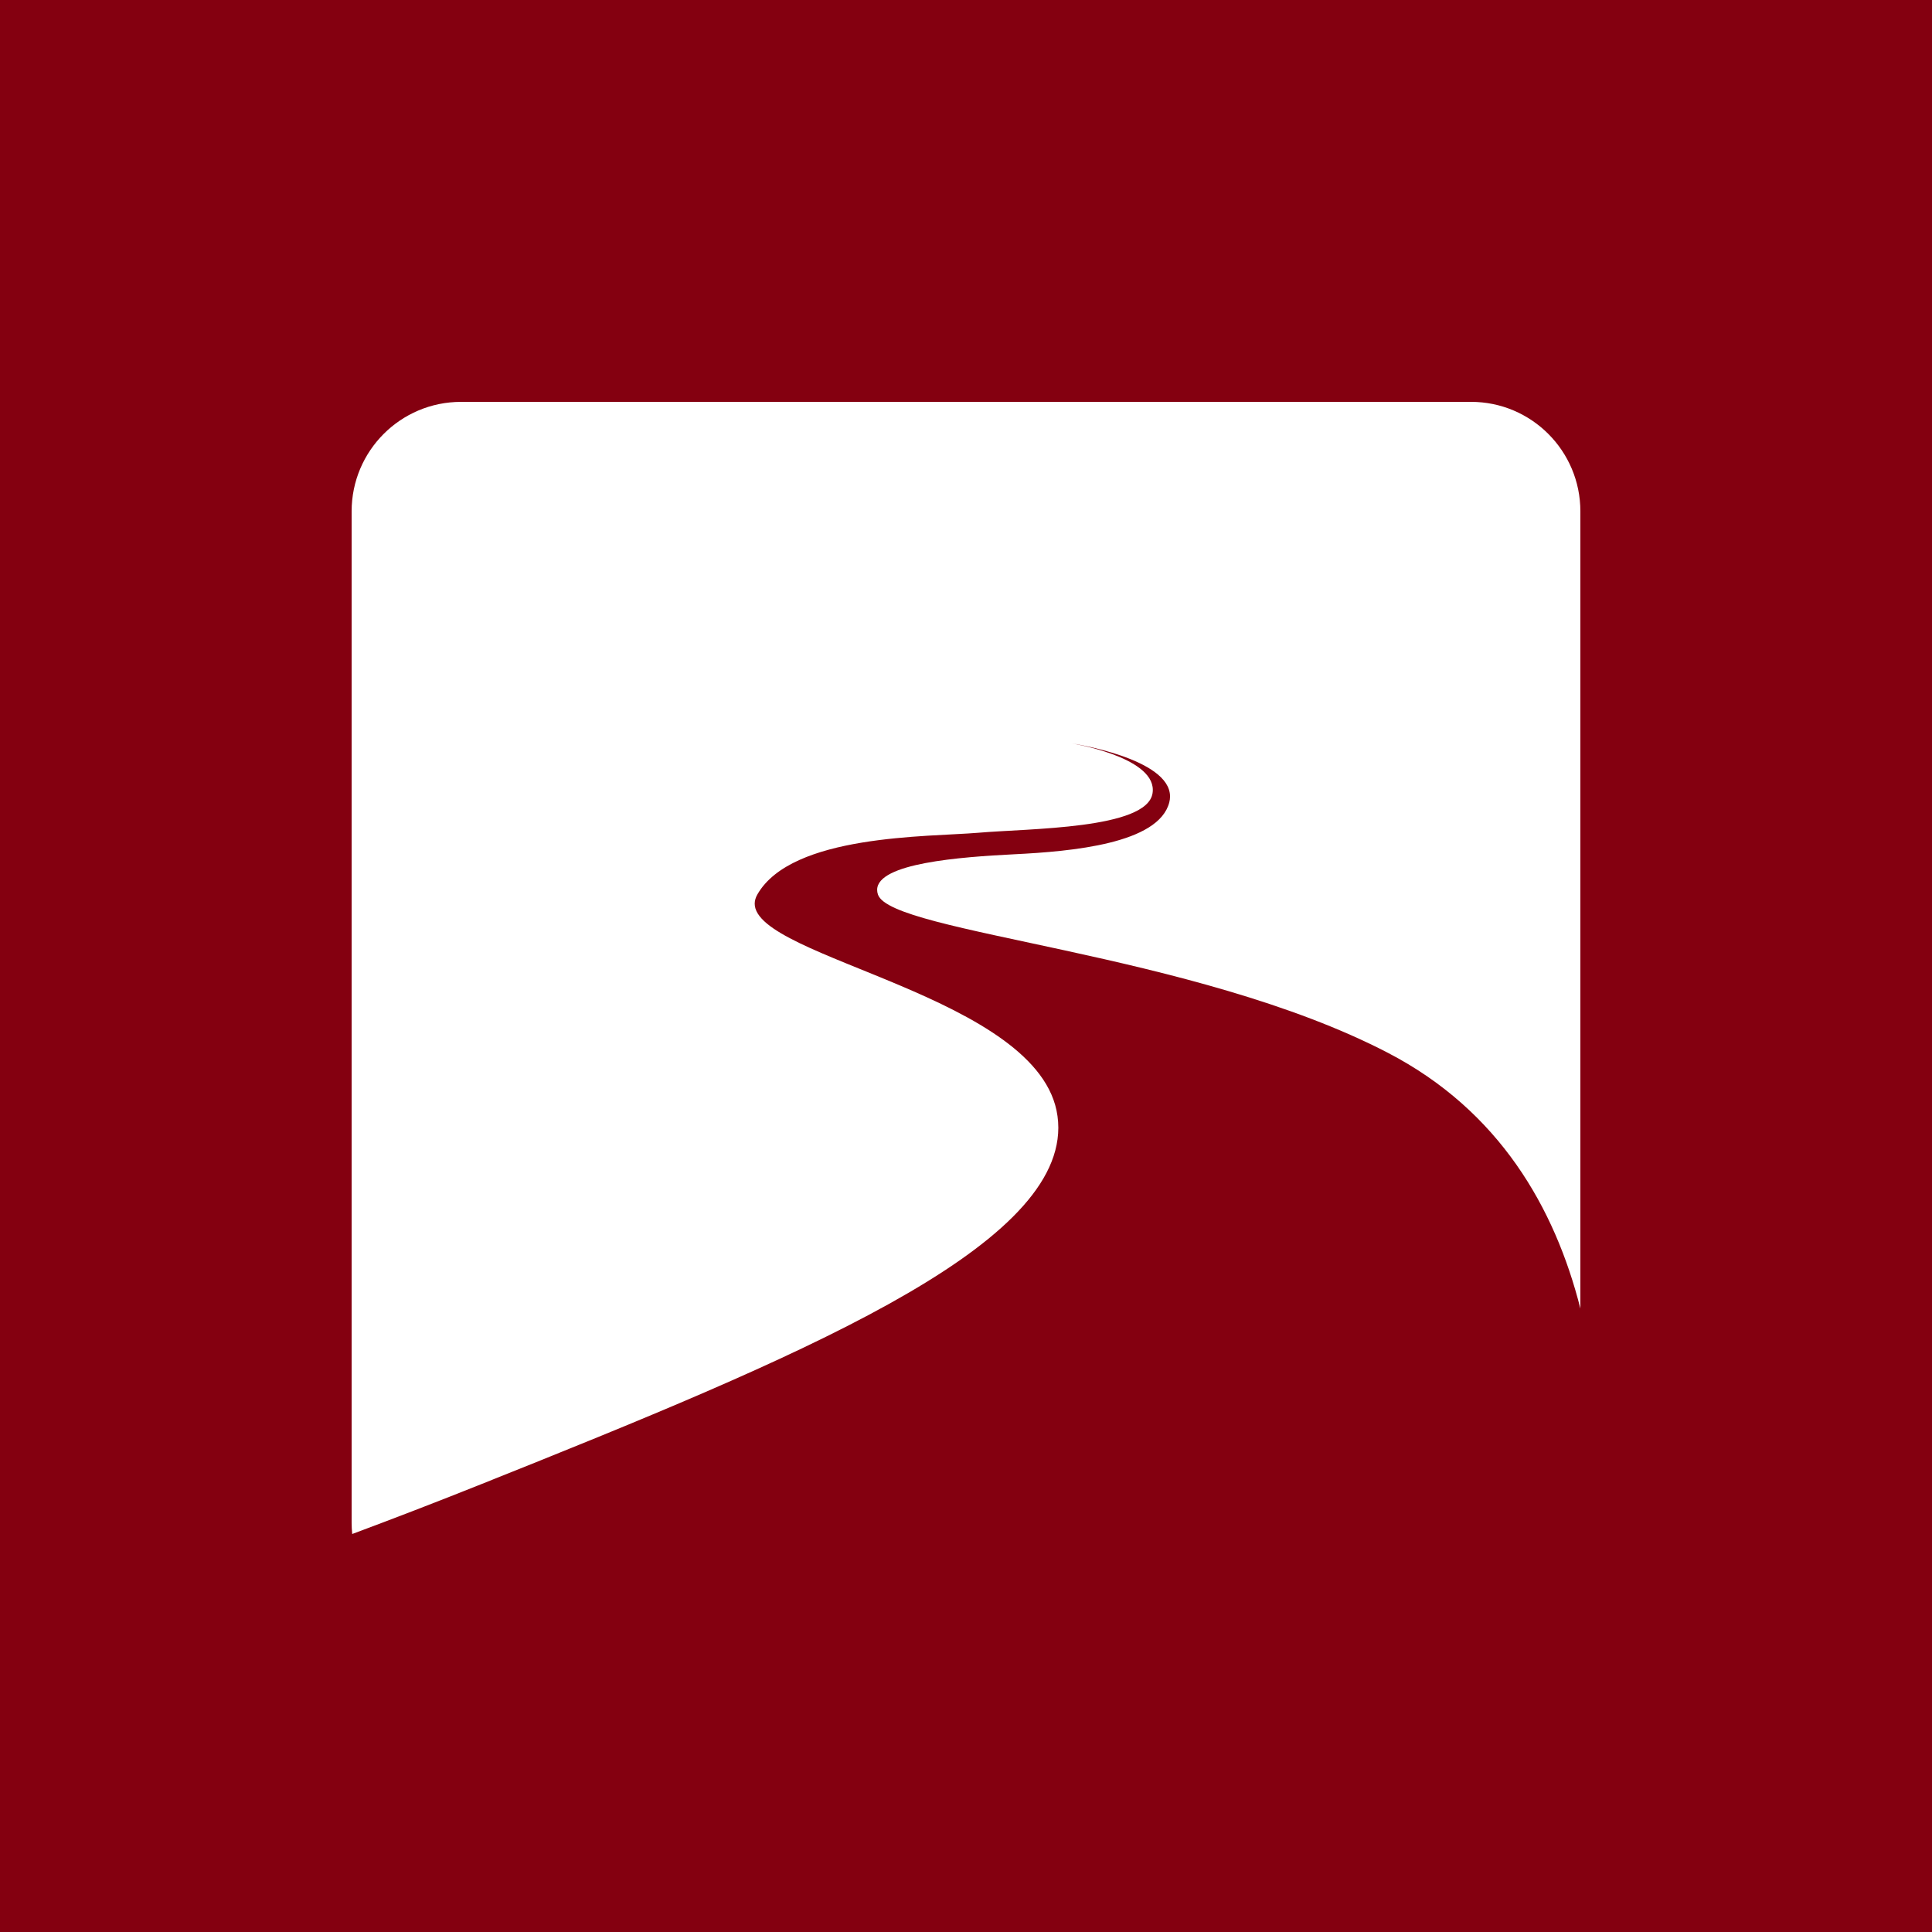 <svg width="500" height="500" viewBox="0 0 500 500" fill="none" xmlns="http://www.w3.org/2000/svg">
<rect width="500" height="500" fill="#840010"/>
<path d="M119.307 104.004C103.666 104.004 91 116.698 91 132.341V394.041C91 395.034 91.057 396.034 91.152 397C101.671 393.076 112.838 388.787 124.631 384.07C206.72 351.263 273.832 323.37 273.893 291.875C273.893 290.866 273.823 289.848 273.68 288.83C269.435 257.735 195.215 248.095 195.318 233.844C195.327 233.087 195.541 232.296 195.996 231.504C204.912 215.87 240.227 216.618 253.233 215.513C266.25 214.382 296.799 214.616 298.276 205.299C298.319 205.012 298.346 204.726 298.346 204.438C298.381 195.782 277.338 192.388 277.338 192.388C277.338 192.388 302.873 196.208 302.804 206.153C302.804 206.64 302.744 207.144 302.608 207.657C299.858 218.342 277.39 220.351 262.531 221.081C248.479 221.786 227.08 223.386 227.007 230.259C226.998 230.659 227.068 231.077 227.211 231.503C230.565 241.551 308.996 246.389 359.176 272.463C388.052 287.453 402.413 312.632 409 338.645V132.337C409 116.694 396.325 104 380.7 104H119.307V104.004Z" fill="white"/>
</svg>
